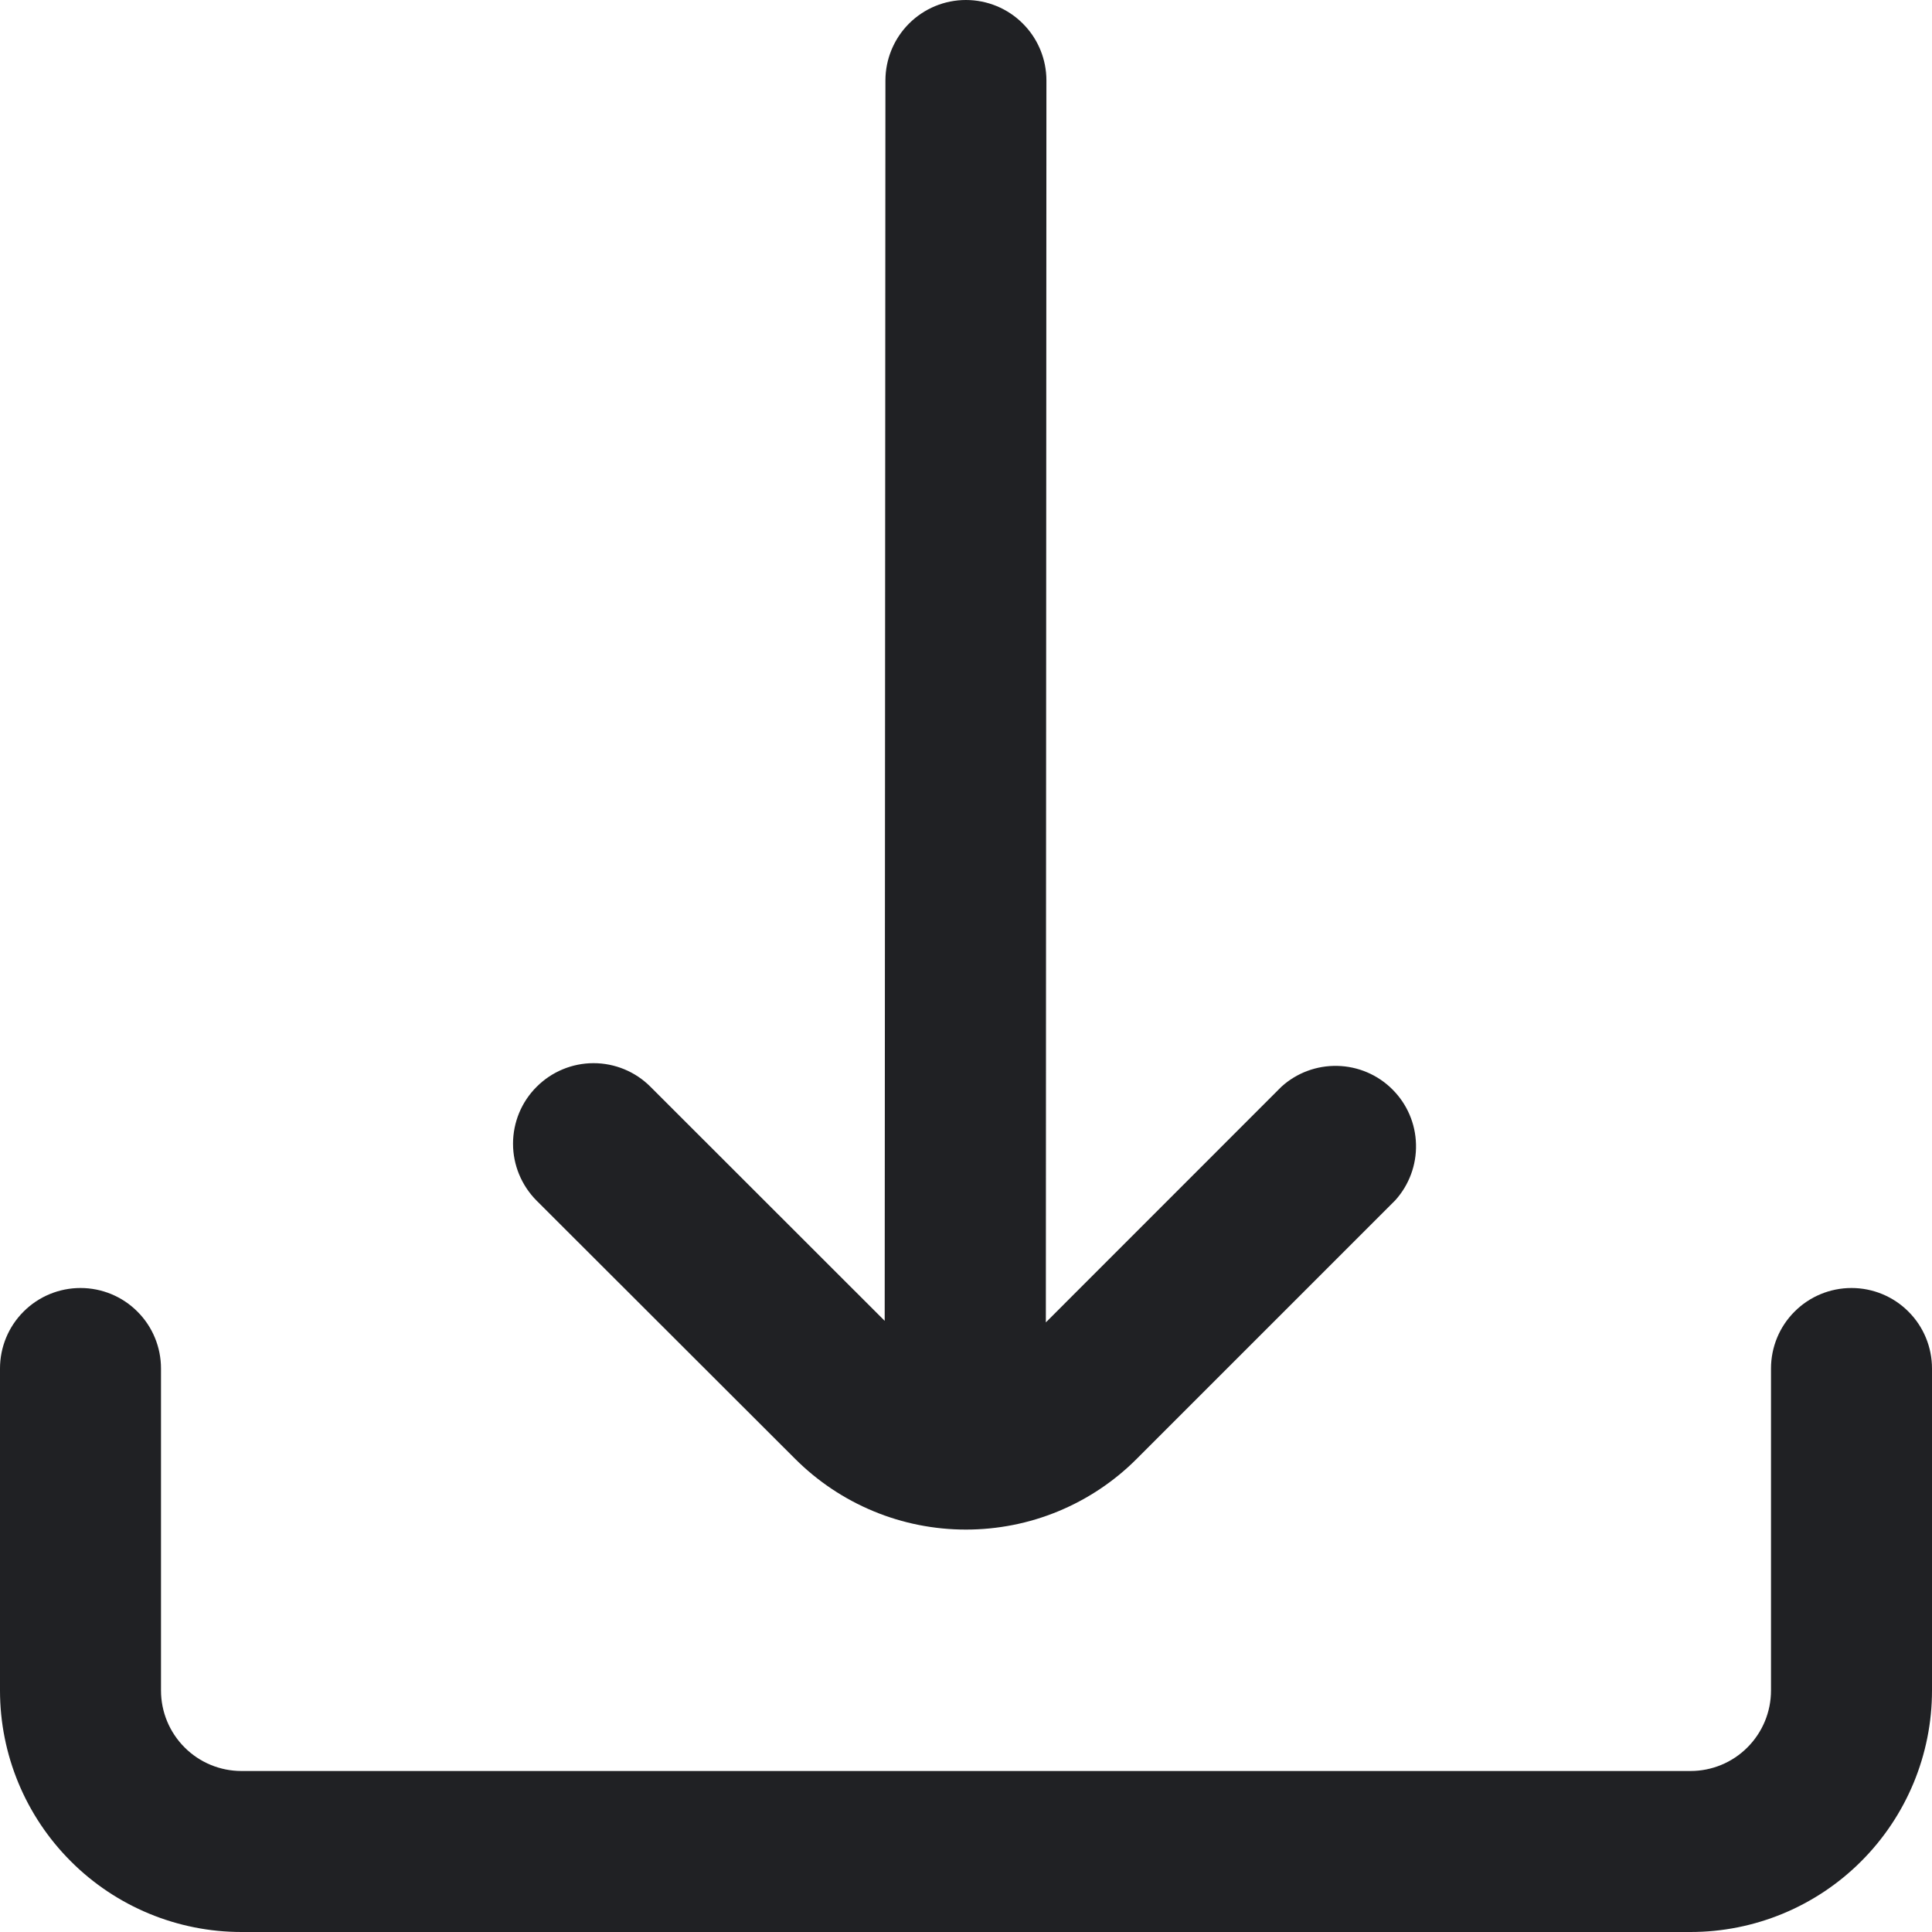 <svg width="24" height="24" viewBox="0 0 24 24" fill="none" xmlns="http://www.w3.org/2000/svg">
<g clip-path="url(#clip0_2058_5076)">
<path d="M9.877 18.122C10.156 18.401 10.487 18.622 10.851 18.773C11.215 18.924 11.605 19.001 11.999 19.001C12.393 19.001 12.784 18.924 13.148 18.773C13.512 18.622 13.843 18.401 14.121 18.122L17.332 14.911C17.504 14.721 17.597 14.471 17.59 14.215C17.584 13.958 17.479 13.714 17.297 13.533C17.115 13.351 16.871 13.247 16.614 13.241C16.357 13.235 16.108 13.327 15.918 13.5L12.992 16.427L12.999 1C12.999 0.735 12.894 0.48 12.706 0.293C12.519 0.105 12.264 0 11.999 0V0C11.734 0 11.48 0.105 11.292 0.293C11.105 0.48 10.999 0.735 10.999 1L10.99 16.408L8.08 13.5C7.893 13.312 7.638 13.207 7.373 13.207C7.108 13.207 6.853 13.313 6.666 13.501C6.478 13.688 6.373 13.943 6.373 14.208C6.373 14.473 6.479 14.727 6.666 14.915L9.877 18.122Z" fill="#202124"/>
<path d="M23 16C22.735 16 22.48 16.105 22.293 16.293C22.105 16.48 22 16.735 22 17V21C22 21.265 21.895 21.519 21.707 21.707C21.52 21.895 21.265 22 21 22H3C2.735 22 2.48 21.895 2.293 21.707C2.105 21.519 2 21.265 2 21V17C2 16.735 1.895 16.48 1.707 16.293C1.52 16.105 1.265 16 1 16C0.735 16 0.48 16.105 0.293 16.293C0.105 16.48 0 16.735 0 17L0 21C0 21.796 0.316 22.558 0.879 23.121C1.441 23.684 2.204 24 3 24H21C21.796 24 22.559 23.684 23.121 23.121C23.684 22.558 24 21.796 24 21V17C24 16.735 23.895 16.48 23.707 16.293C23.52 16.105 23.265 16 23 16Z" fill="#202124"/>
</g>
<defs>
<clipPath id="clip0_2058_5076">
<rect width="24" height="24" fill="white"/>
</clipPath>
</defs>
</svg>
